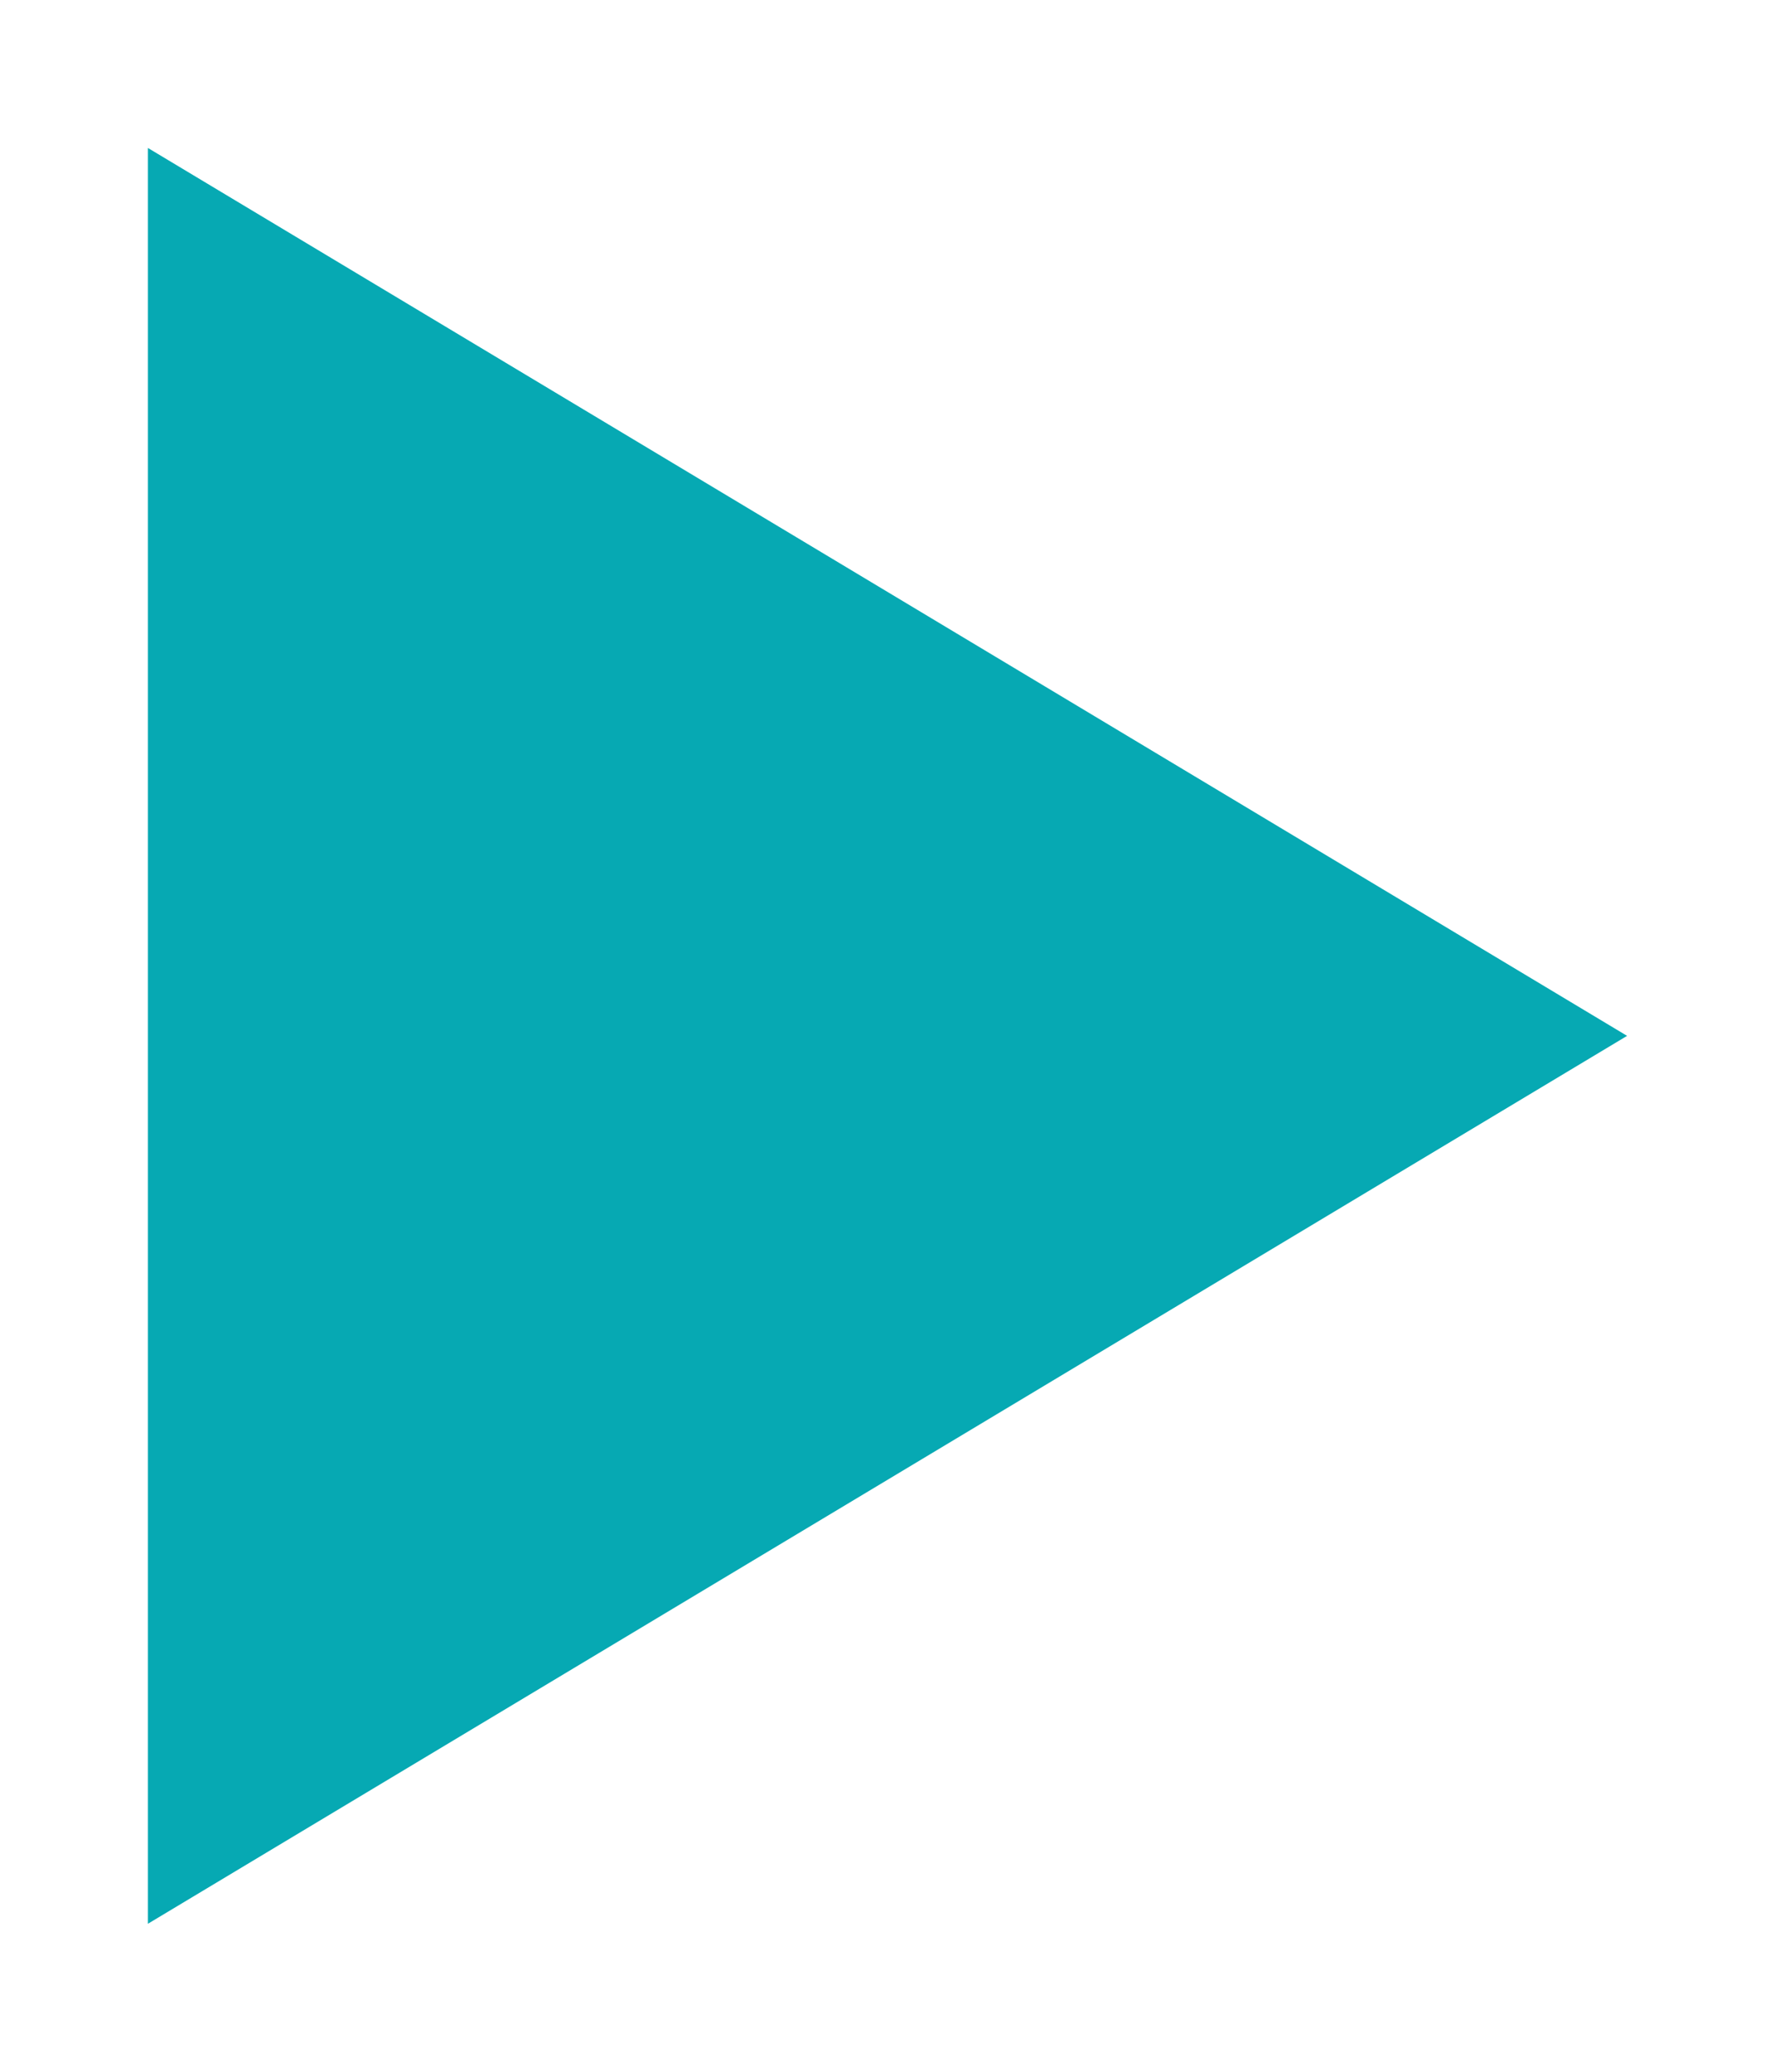 <?xml version="1.0" encoding="UTF-8"?>
<svg width="6px" height="7px" viewBox="0 0 6 7" version="1.1" xmlns="http://www.w3.org/2000/svg" xmlns:xlink="http://www.w3.org/1999/xlink">
    <!-- Generator: Sketch 63.1 (92452) - https://sketch.com -->
    <title>Triangle@1x</title>
    <desc>Created with Sketch.</desc>
    <g id="Symbols" stroke="none" stroke-width="1" fill="none" fill-rule="evenodd">
        <g id="MTS-/-Button-/-Next-/-Hover" transform="translate(-48, -6)" fill="#06A9B3">
            <g id="Group" transform="translate(6, 0)">
                <g id="Padding-Group-2">
                    <polygon id="Triangle" transform="translate(45, 9.5) rotate(-270) translate(-45, -9.5) " points="45 7 48 12 42 12"></polygon>
                </g>
            </g>
        </g>
    </g>
</svg>